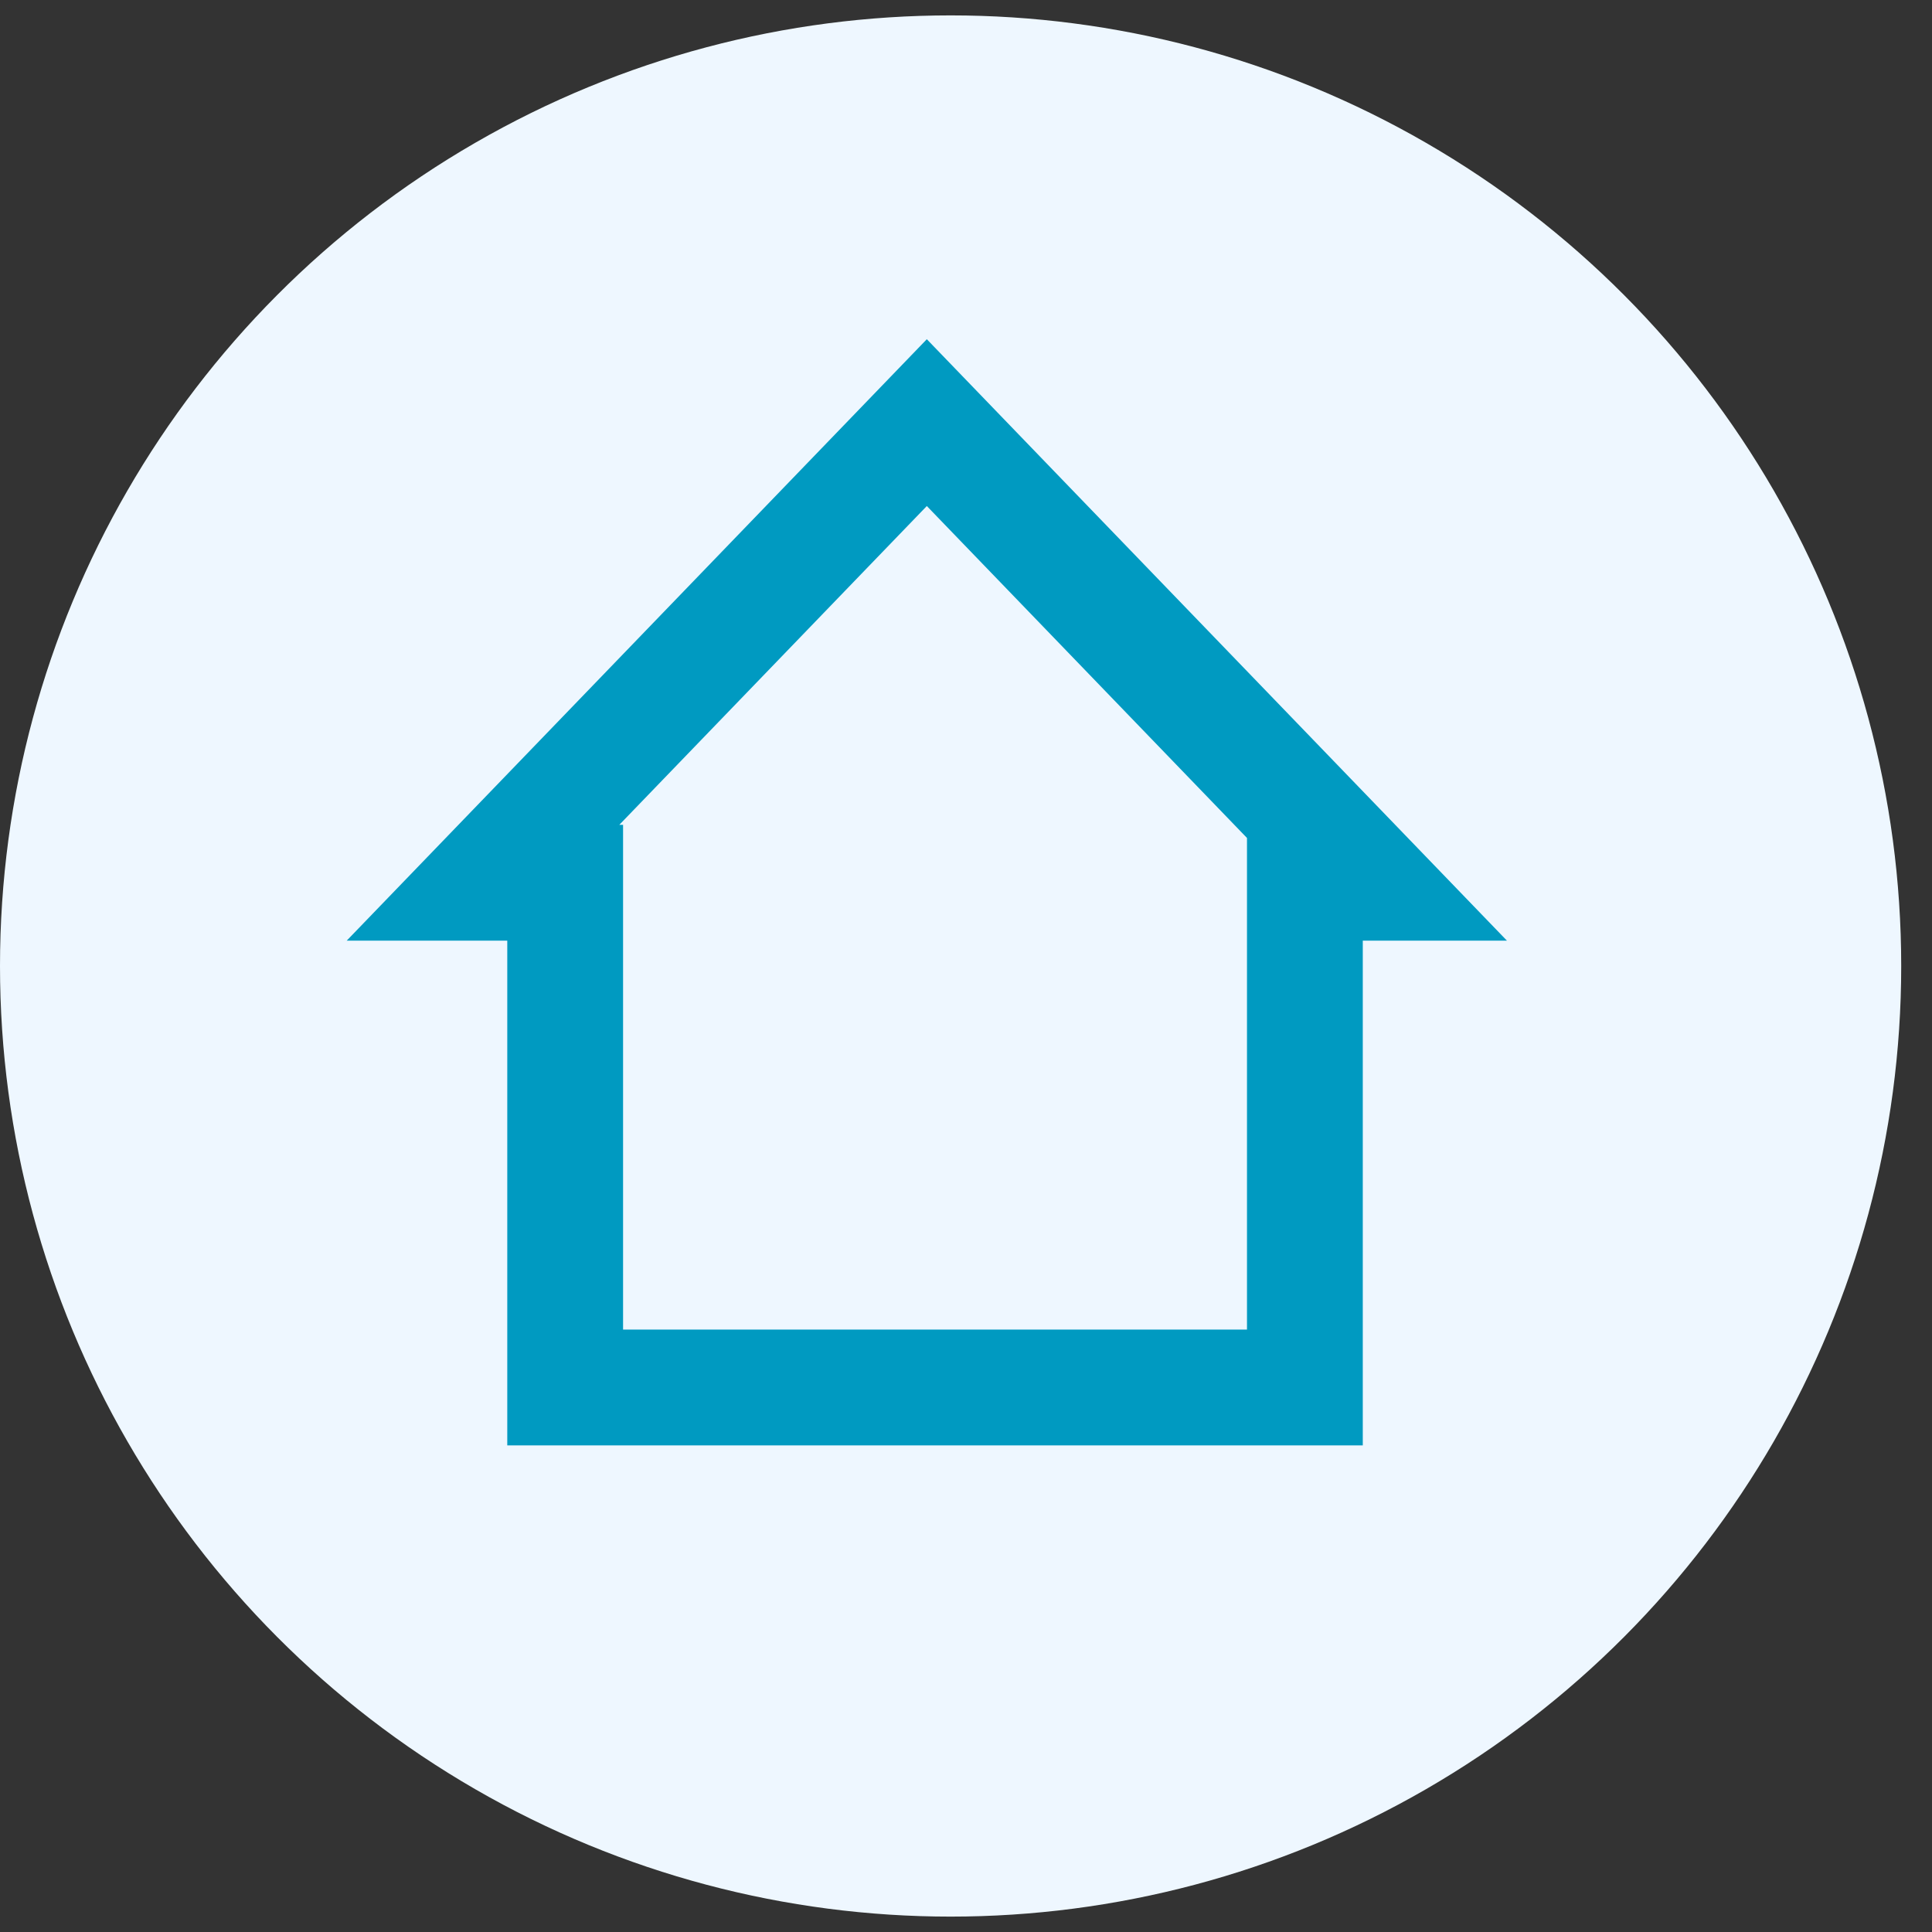 <svg width="32" height="32" viewBox="0 0 32 32" fill="none" xmlns="http://www.w3.org/2000/svg">
<rect x="0" y="0" width="32" height="32" fill="#333333" stroke="none"/>
<circle cx="15.745" cy="16" r="15.745" fill="#EEF7FF"/>
<path d="M15.351 7L8 14.621H9.361V22.981H21.613V14.621H22.702L15.351 7Z" stroke="#009AC1" stroke-width="1.918"/>
</svg>
